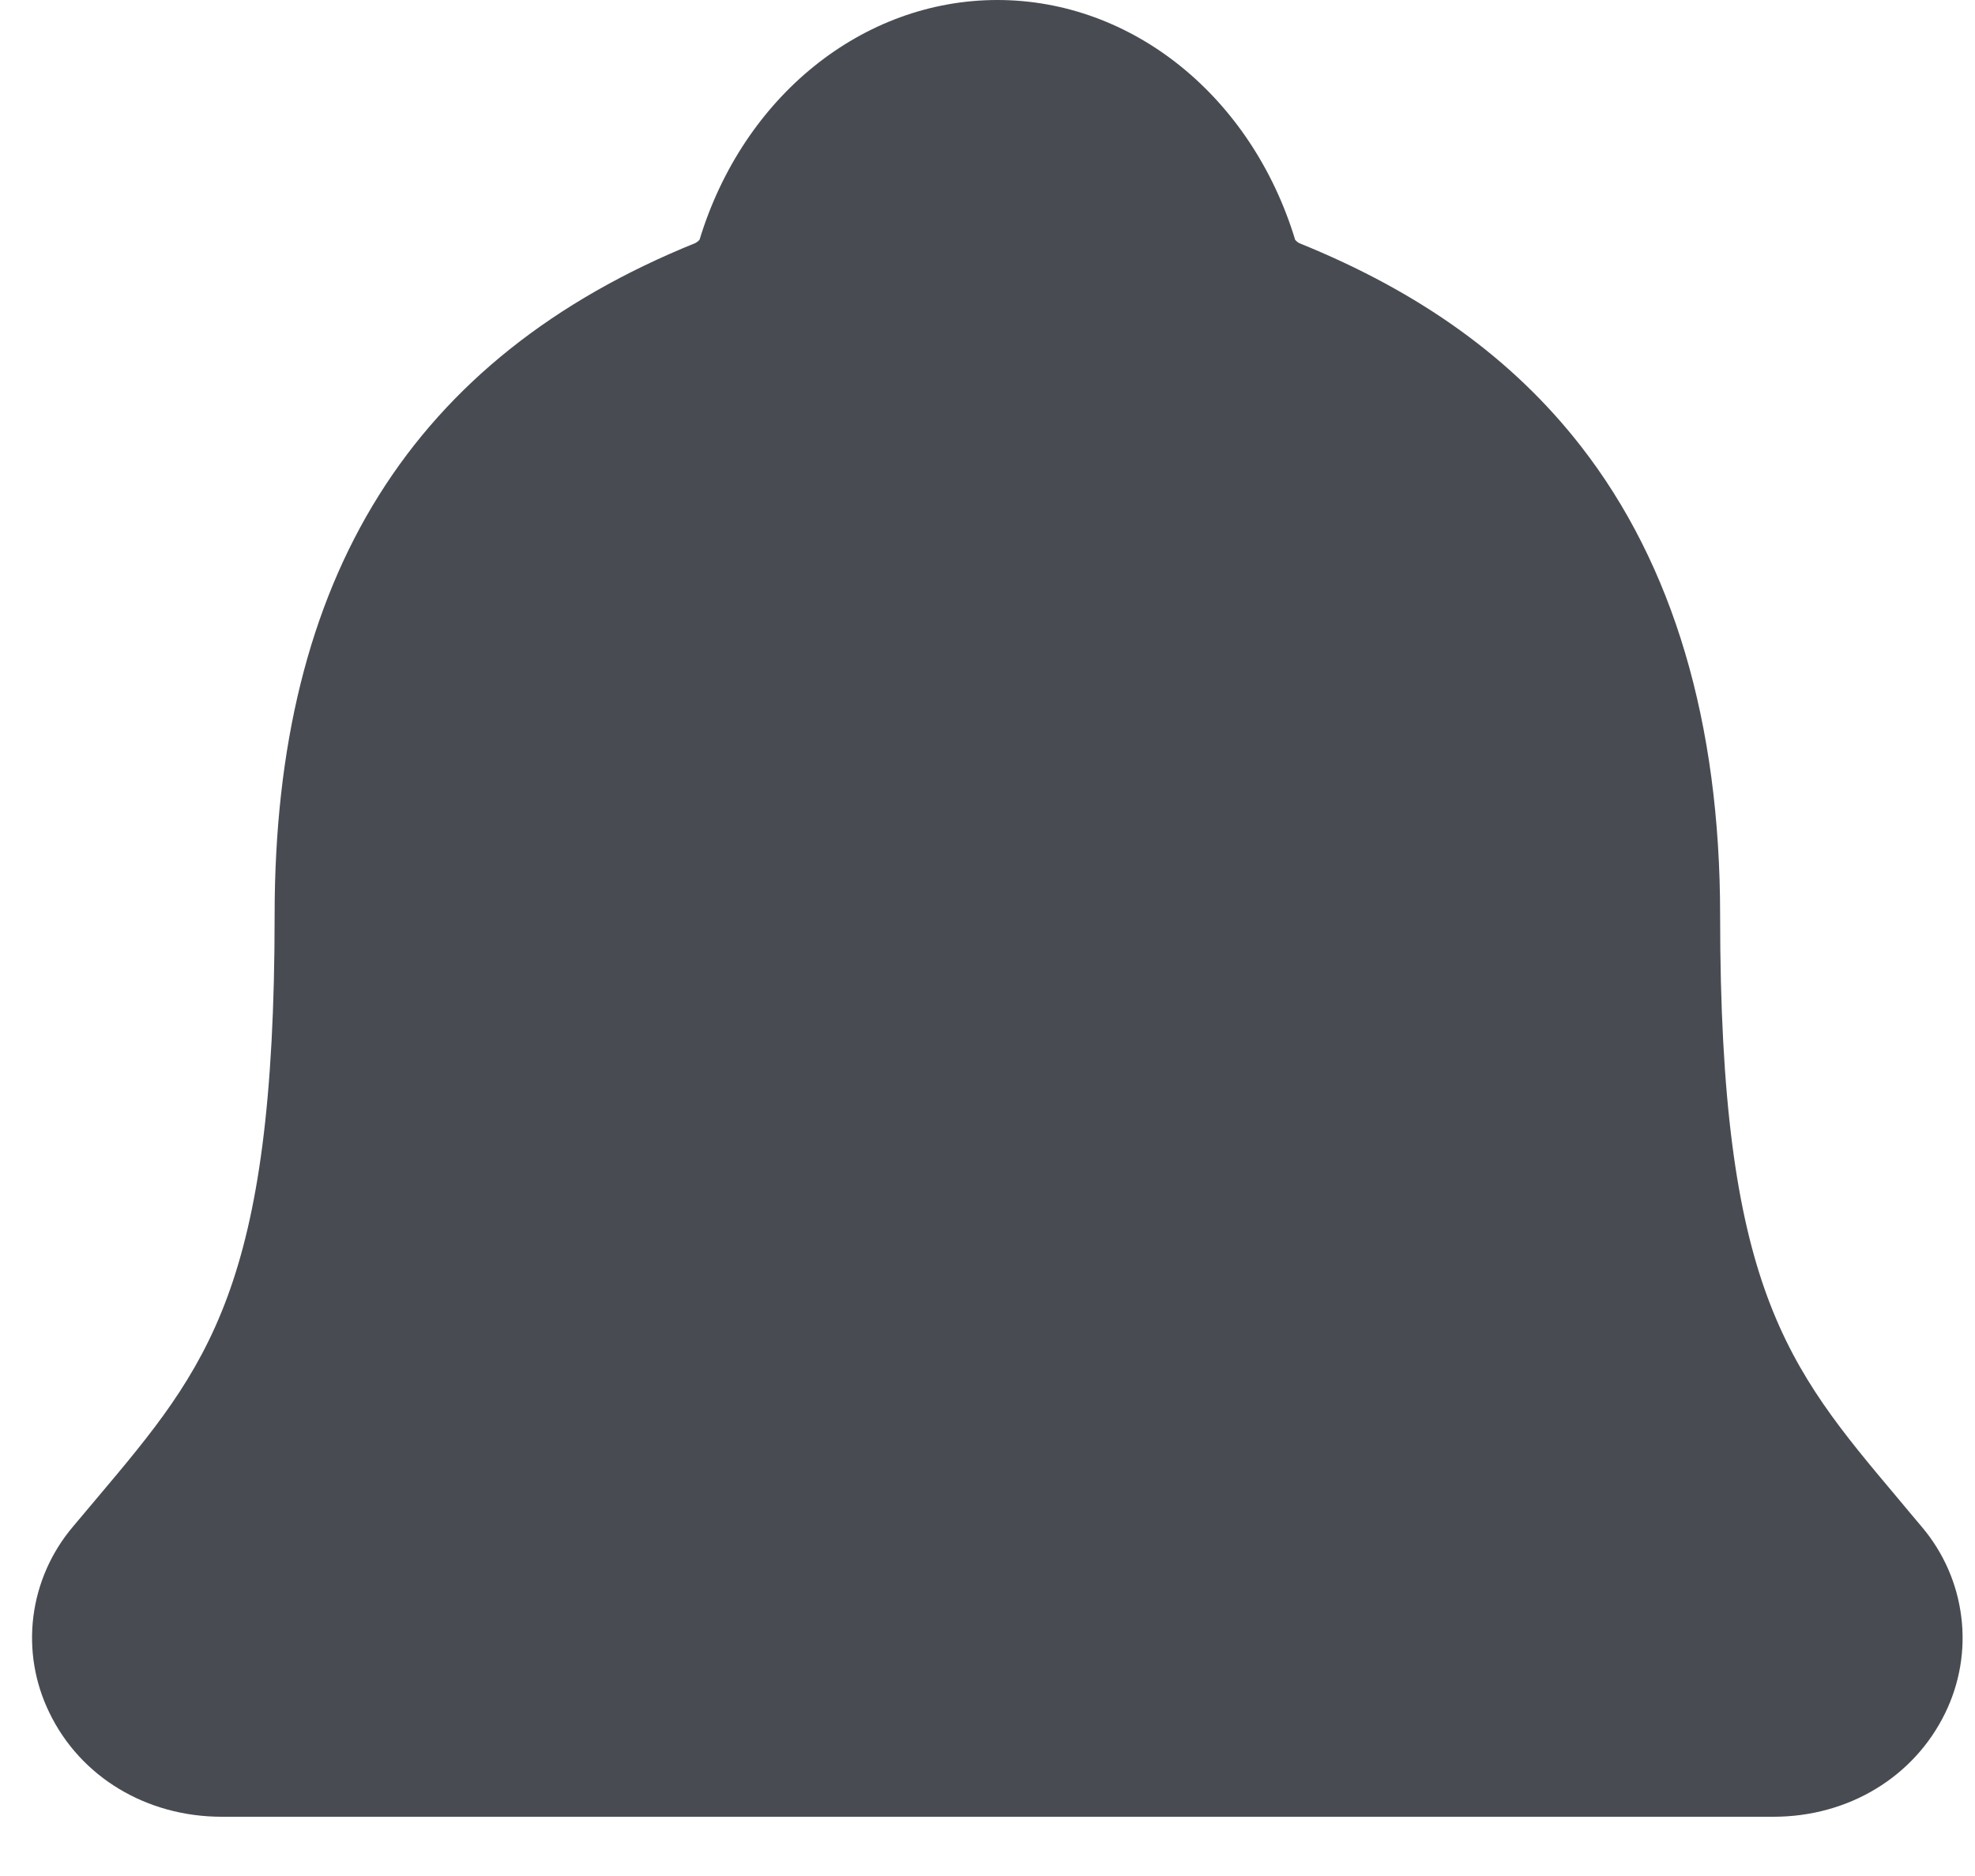 <svg width="20" height="19" viewBox="0 0 20 19" fill="none" xmlns="http://www.w3.org/2000/svg">
<path d="M19.464 15.467C19.379 15.367 19.296 15.267 19.215 15.17C18.096 13.84 17.419 13.037 17.419 9.27C17.419 7.32 16.944 5.719 16.009 4.519C15.319 3.633 14.386 2.96 13.158 2.463C13.142 2.455 13.128 2.443 13.116 2.43C12.674 0.975 11.464 0 10.1 0C8.736 0 7.526 0.975 7.084 2.428C7.073 2.441 7.059 2.452 7.043 2.461C4.175 3.621 2.781 5.848 2.781 9.268C2.781 13.037 2.105 13.84 0.985 15.169C0.904 15.265 0.821 15.363 0.736 15.465C0.518 15.724 0.38 16.038 0.338 16.372C0.296 16.705 0.352 17.043 0.5 17.346C0.814 17.997 1.483 18.4 2.246 18.4H17.959C18.719 18.4 19.383 17.997 19.698 17.35C19.846 17.047 19.903 16.708 19.861 16.375C19.82 16.041 19.682 15.726 19.464 15.467Z" fill="#484C52"/>
</svg>
